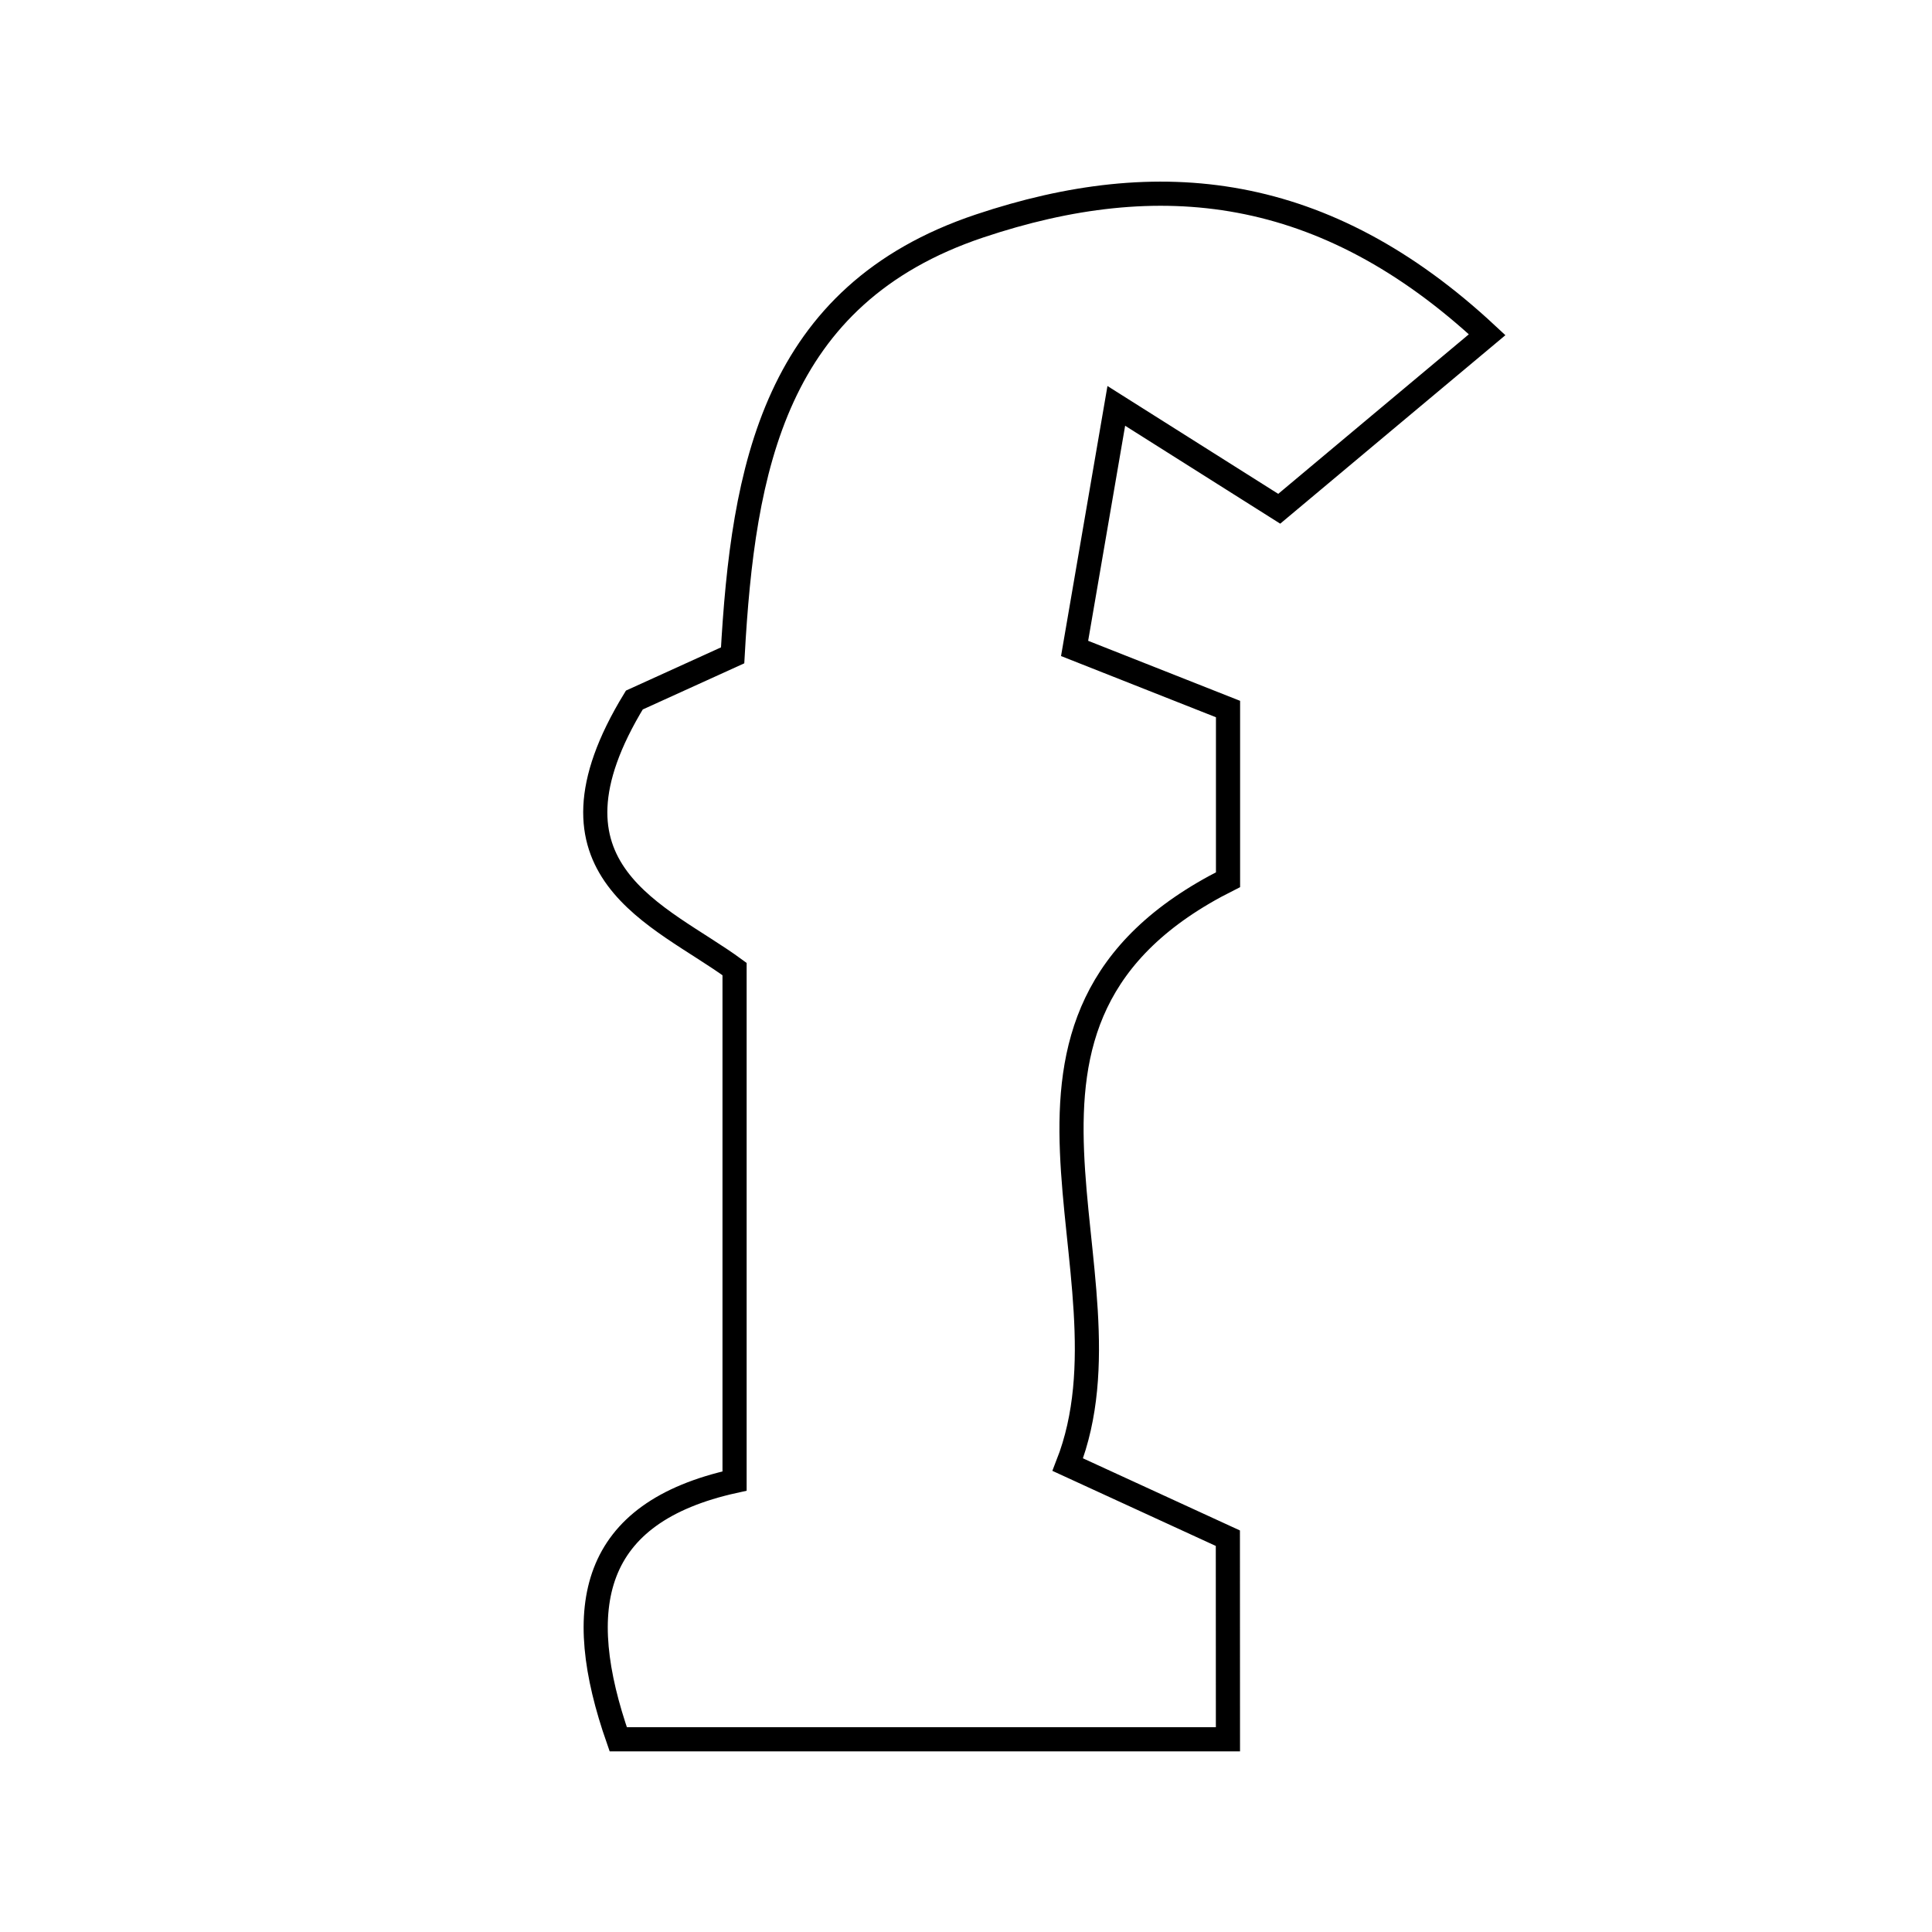 <svg xmlns="http://www.w3.org/2000/svg" viewBox="0.0 0.0 24.0 24.0" height="200px" width="200px"><path fill="none" stroke="black" stroke-width=".3" stroke-opacity="1.0"  filling="0" d="M12.169 2.807 C14.398 2.061 16.451 2.273 18.474 4.158 C17.552 4.93 16.746 5.603 15.891 6.32 C15.271 5.928 14.72 5.581 13.867 5.042 C13.662 6.234 13.515 7.089 13.349 8.055 C14.053 8.333 14.61 8.553 15.255 8.808 C15.255 9.514 15.255 10.226 15.255 10.928 C11.797 12.664 14.208 15.783 13.264 18.194 C14.031 18.546 14.587 18.802 15.253 19.108 C15.254 19.867 15.254 20.67 15.254 21.606 C12.533 21.606 10.081 21.606 7.68 21.606 C7.104 19.96 7.338 18.791 9.125 18.398 C9.125 16.27 9.125 14.257 9.125 12.038 C8.202 11.361 6.58 10.826 7.88 8.696 C7.998 8.642 8.542 8.395 9.101 8.141 C9.23 5.824 9.611 3.663 12.169 2.807"></path></svg>